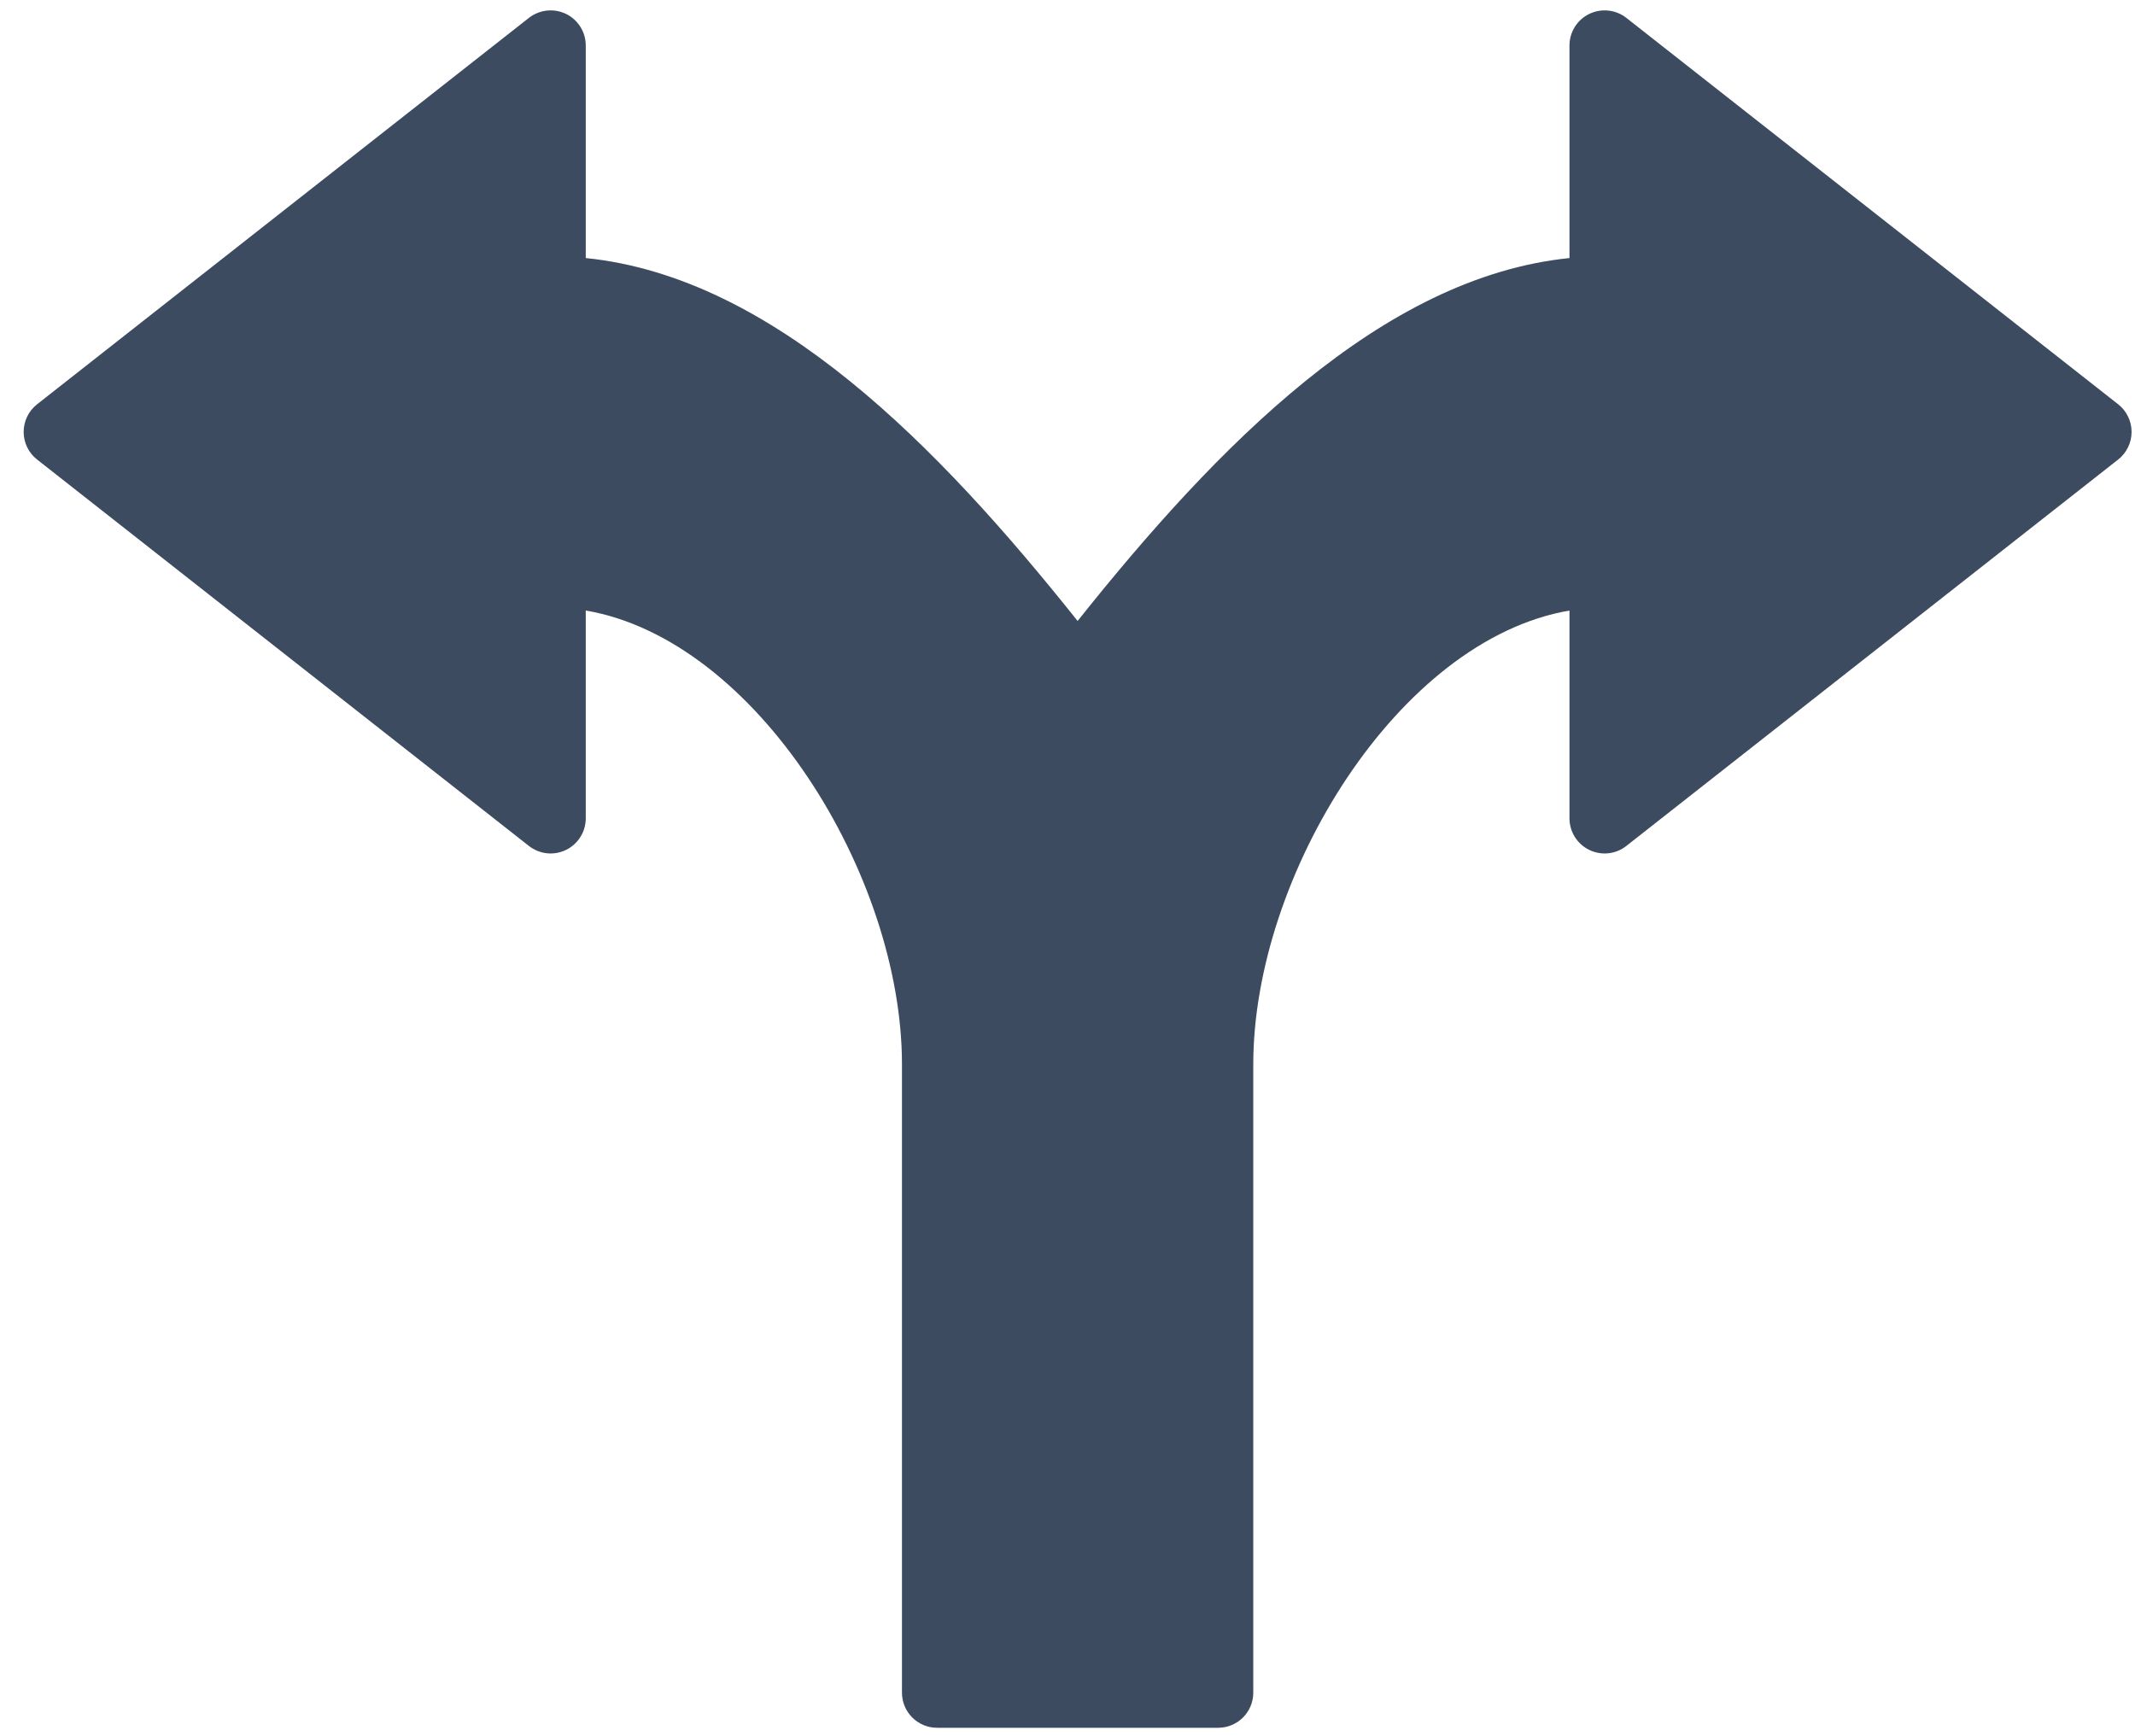 <?xml version="1.0" encoding="UTF-8"?>
<svg xmlns="http://www.w3.org/2000/svg" width="75" height="61" viewBox="0 0 75 61" fill="none">
  <path id="Vector" d="M74.409 14.204L57.131 0.628C56.76 0.337 56.256 0.283 55.828 0.489C55.404 0.695 55.134 1.125 55.134 1.598V9.066C48.538 9.736 42.754 15.668 37.855 21.816C32.957 15.668 27.172 9.736 20.577 9.066V1.598C20.577 1.126 20.307 0.695 19.884 0.489C19.456 0.283 18.953 0.337 18.58 0.628L1.302 14.204C1.005 14.437 0.831 14.795 0.831 15.174C0.831 15.553 1.005 15.911 1.302 16.144L18.58 29.72C18.953 30.012 19.457 30.068 19.884 29.859C20.307 29.653 20.577 29.222 20.577 28.75V21.449C26.589 22.476 31.685 30.765 31.685 37.389V59.467C31.685 60.148 32.236 60.701 32.919 60.701H42.792C43.475 60.701 44.026 60.148 44.026 59.467V37.389C44.026 30.765 49.122 22.476 55.134 21.45V28.75C55.134 29.222 55.404 29.653 55.828 29.859C56.256 30.068 56.76 30.012 57.131 29.72L74.409 16.144C74.706 15.911 74.88 15.553 74.88 15.174C74.88 14.795 74.706 14.437 74.409 14.204Z" fill="#3C4B5F"></path>
</svg>
